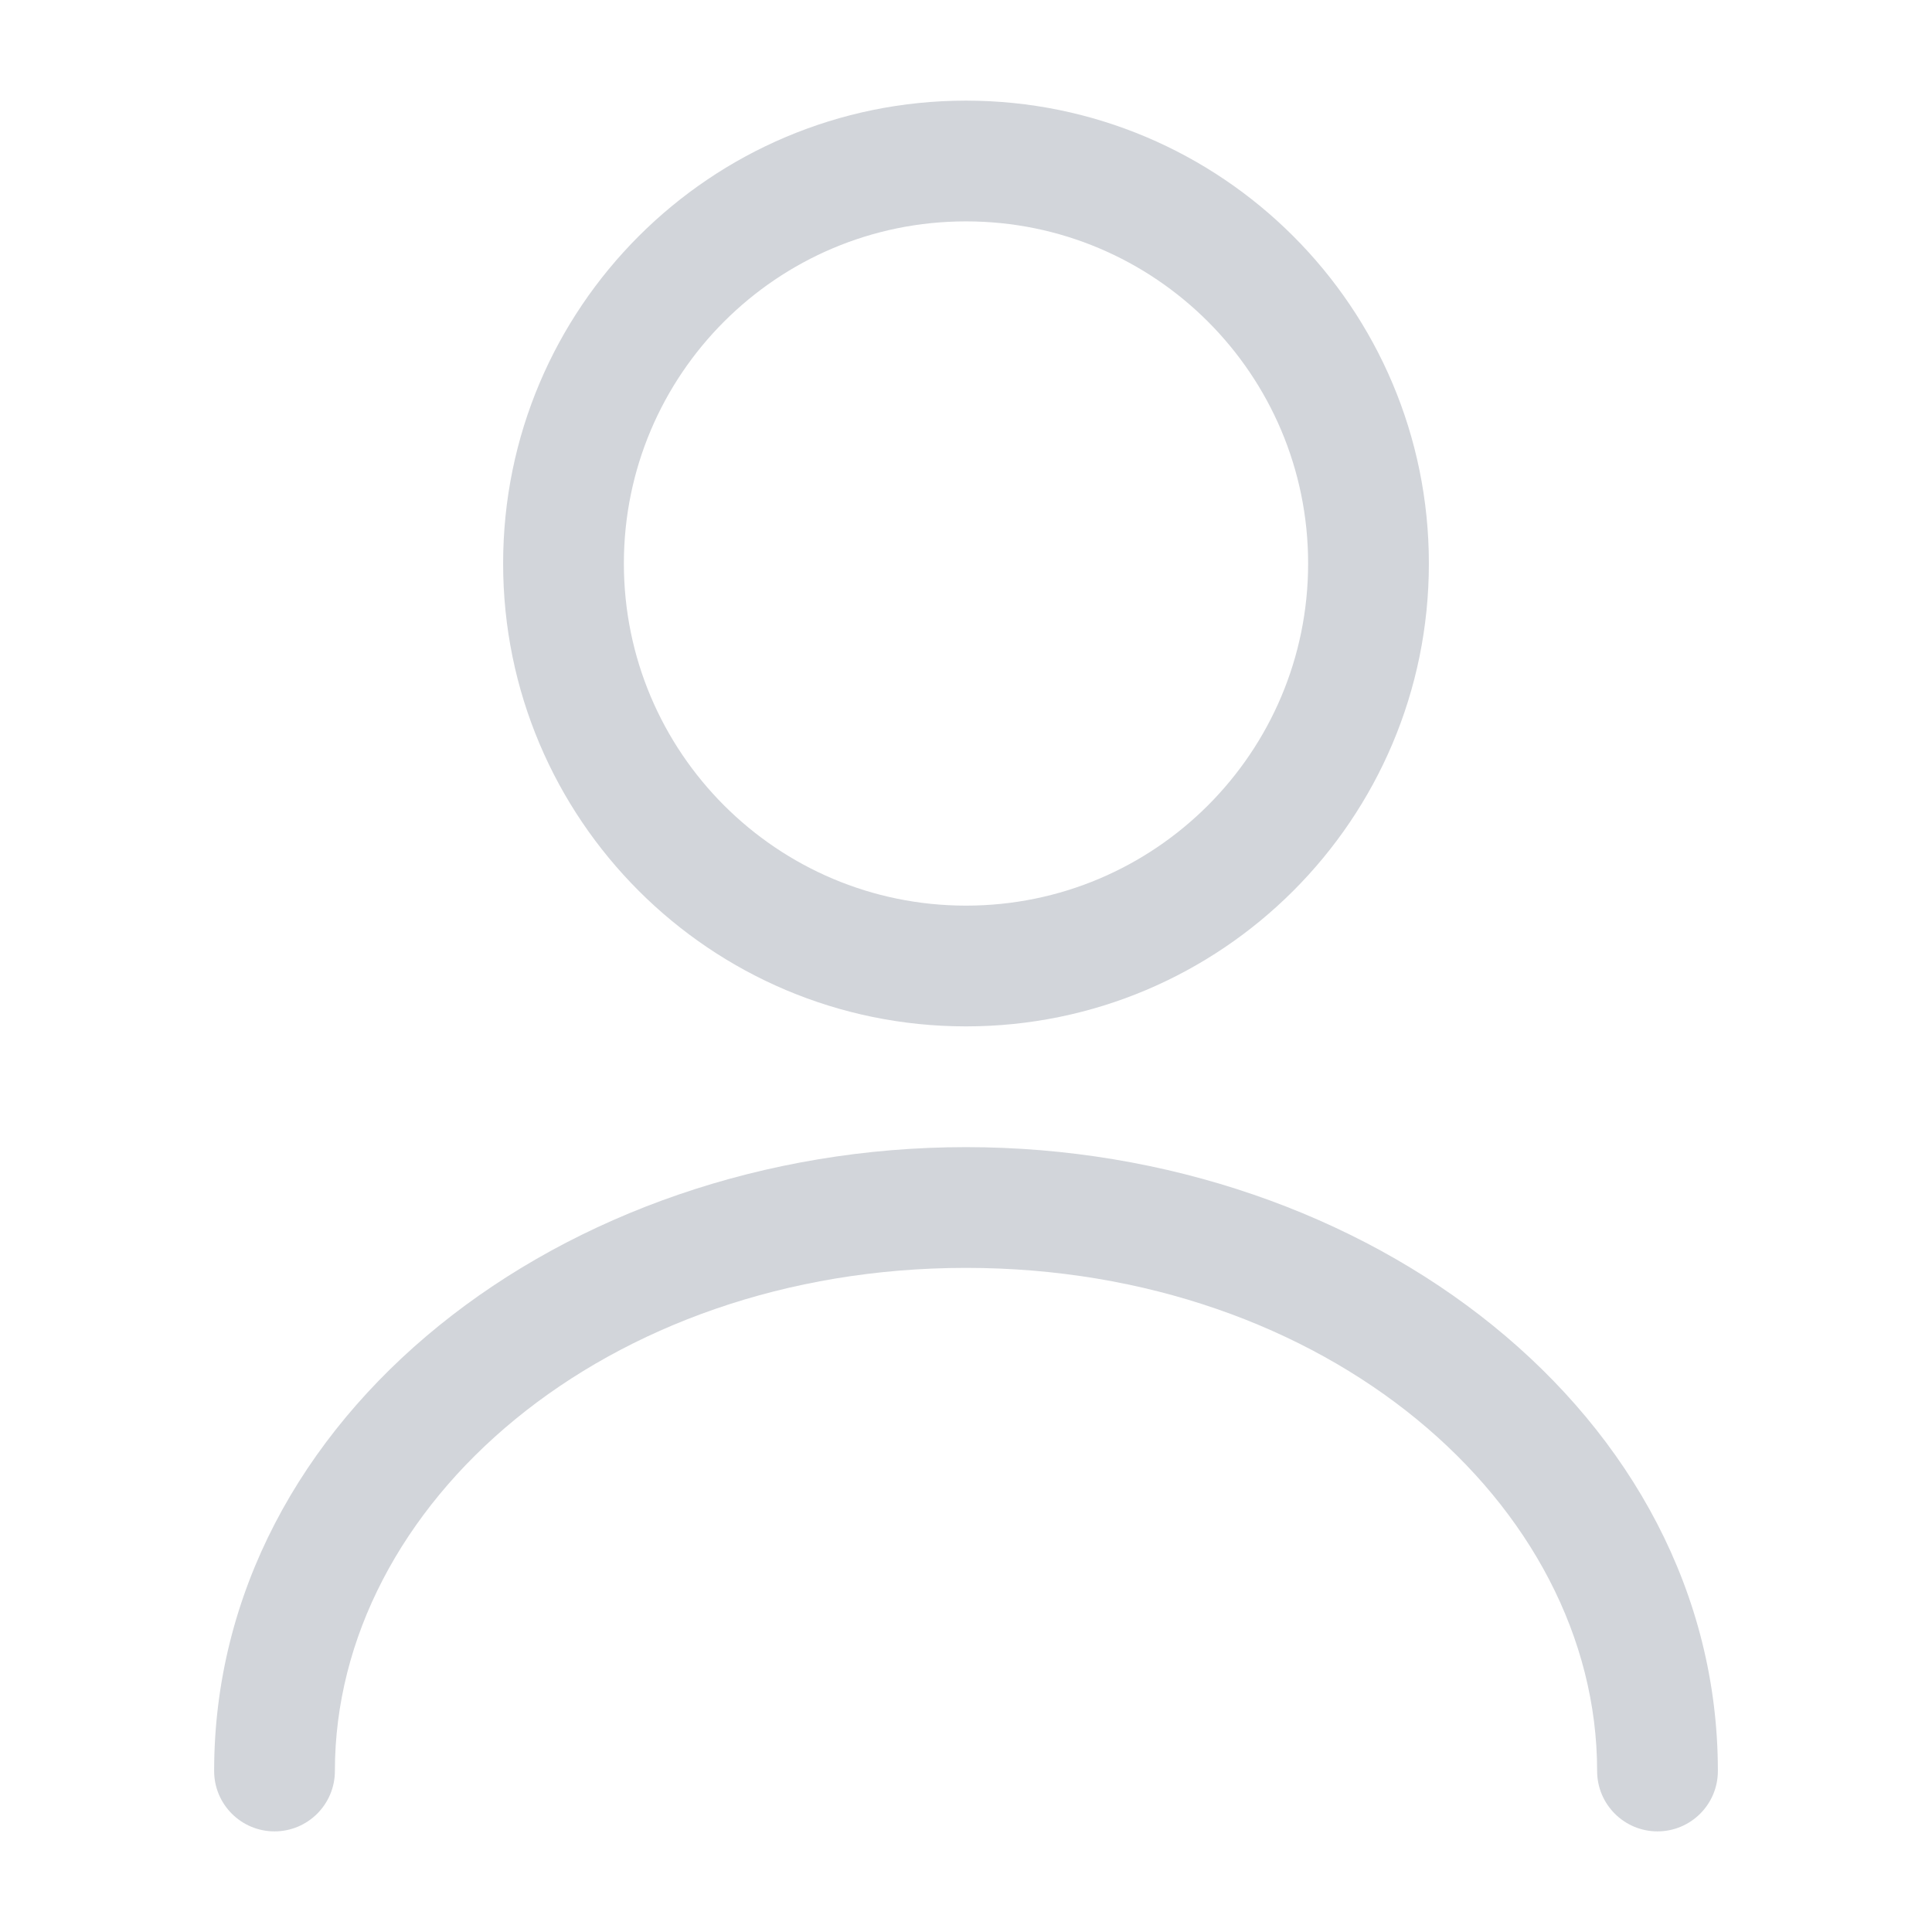 <svg width="166" height="166" viewBox="0 0 166 166" fill="none" xmlns="http://www.w3.org/2000/svg" xmlns:xlink="http://www.w3.org/1999/xlink">
<path d="M112.396,48.417C112.396,64.652 99.235,77.813 83,77.813L83,88.188C104.965,88.188 122.771,70.382 122.771,48.417L112.396,48.417ZM83,77.813C66.765,77.813 53.604,64.652 53.604,48.417L43.229,48.417C43.229,70.382 61.035,88.188 83,88.188L83,77.813ZM53.604,48.417C53.604,32.182 66.765,19.021 83,19.021L83,8.646C61.035,8.646 43.229,26.452 43.229,48.417L53.604,48.417ZM83,19.021C99.235,19.021 112.396,32.182 112.396,48.417L122.771,48.417C122.771,26.452 104.965,8.646 83,8.646L83,19.021Z" fill="#D2D5DA"/>
<path d="M137.227,152.167C137.227,155.032 139.55,157.354 142.414,157.354C145.279,157.354 147.602,155.032 147.602,152.167L137.227,152.167ZM18.399,152.167C18.399,155.032 20.721,157.354 23.586,157.354C26.451,157.354 28.774,155.032 28.774,152.167L18.399,152.167ZM147.602,152.167C147.602,121.589 117.604,98.563 83,98.563L83,108.938C113.967,108.938 137.227,129.209 137.227,152.167L147.602,152.167ZM83,98.563C48.397,98.563 18.399,121.589 18.399,152.167L28.774,152.167C28.774,129.209 52.034,108.938 83,108.938L83,98.563Z" fill="#D2D5DA"/>
</svg>
